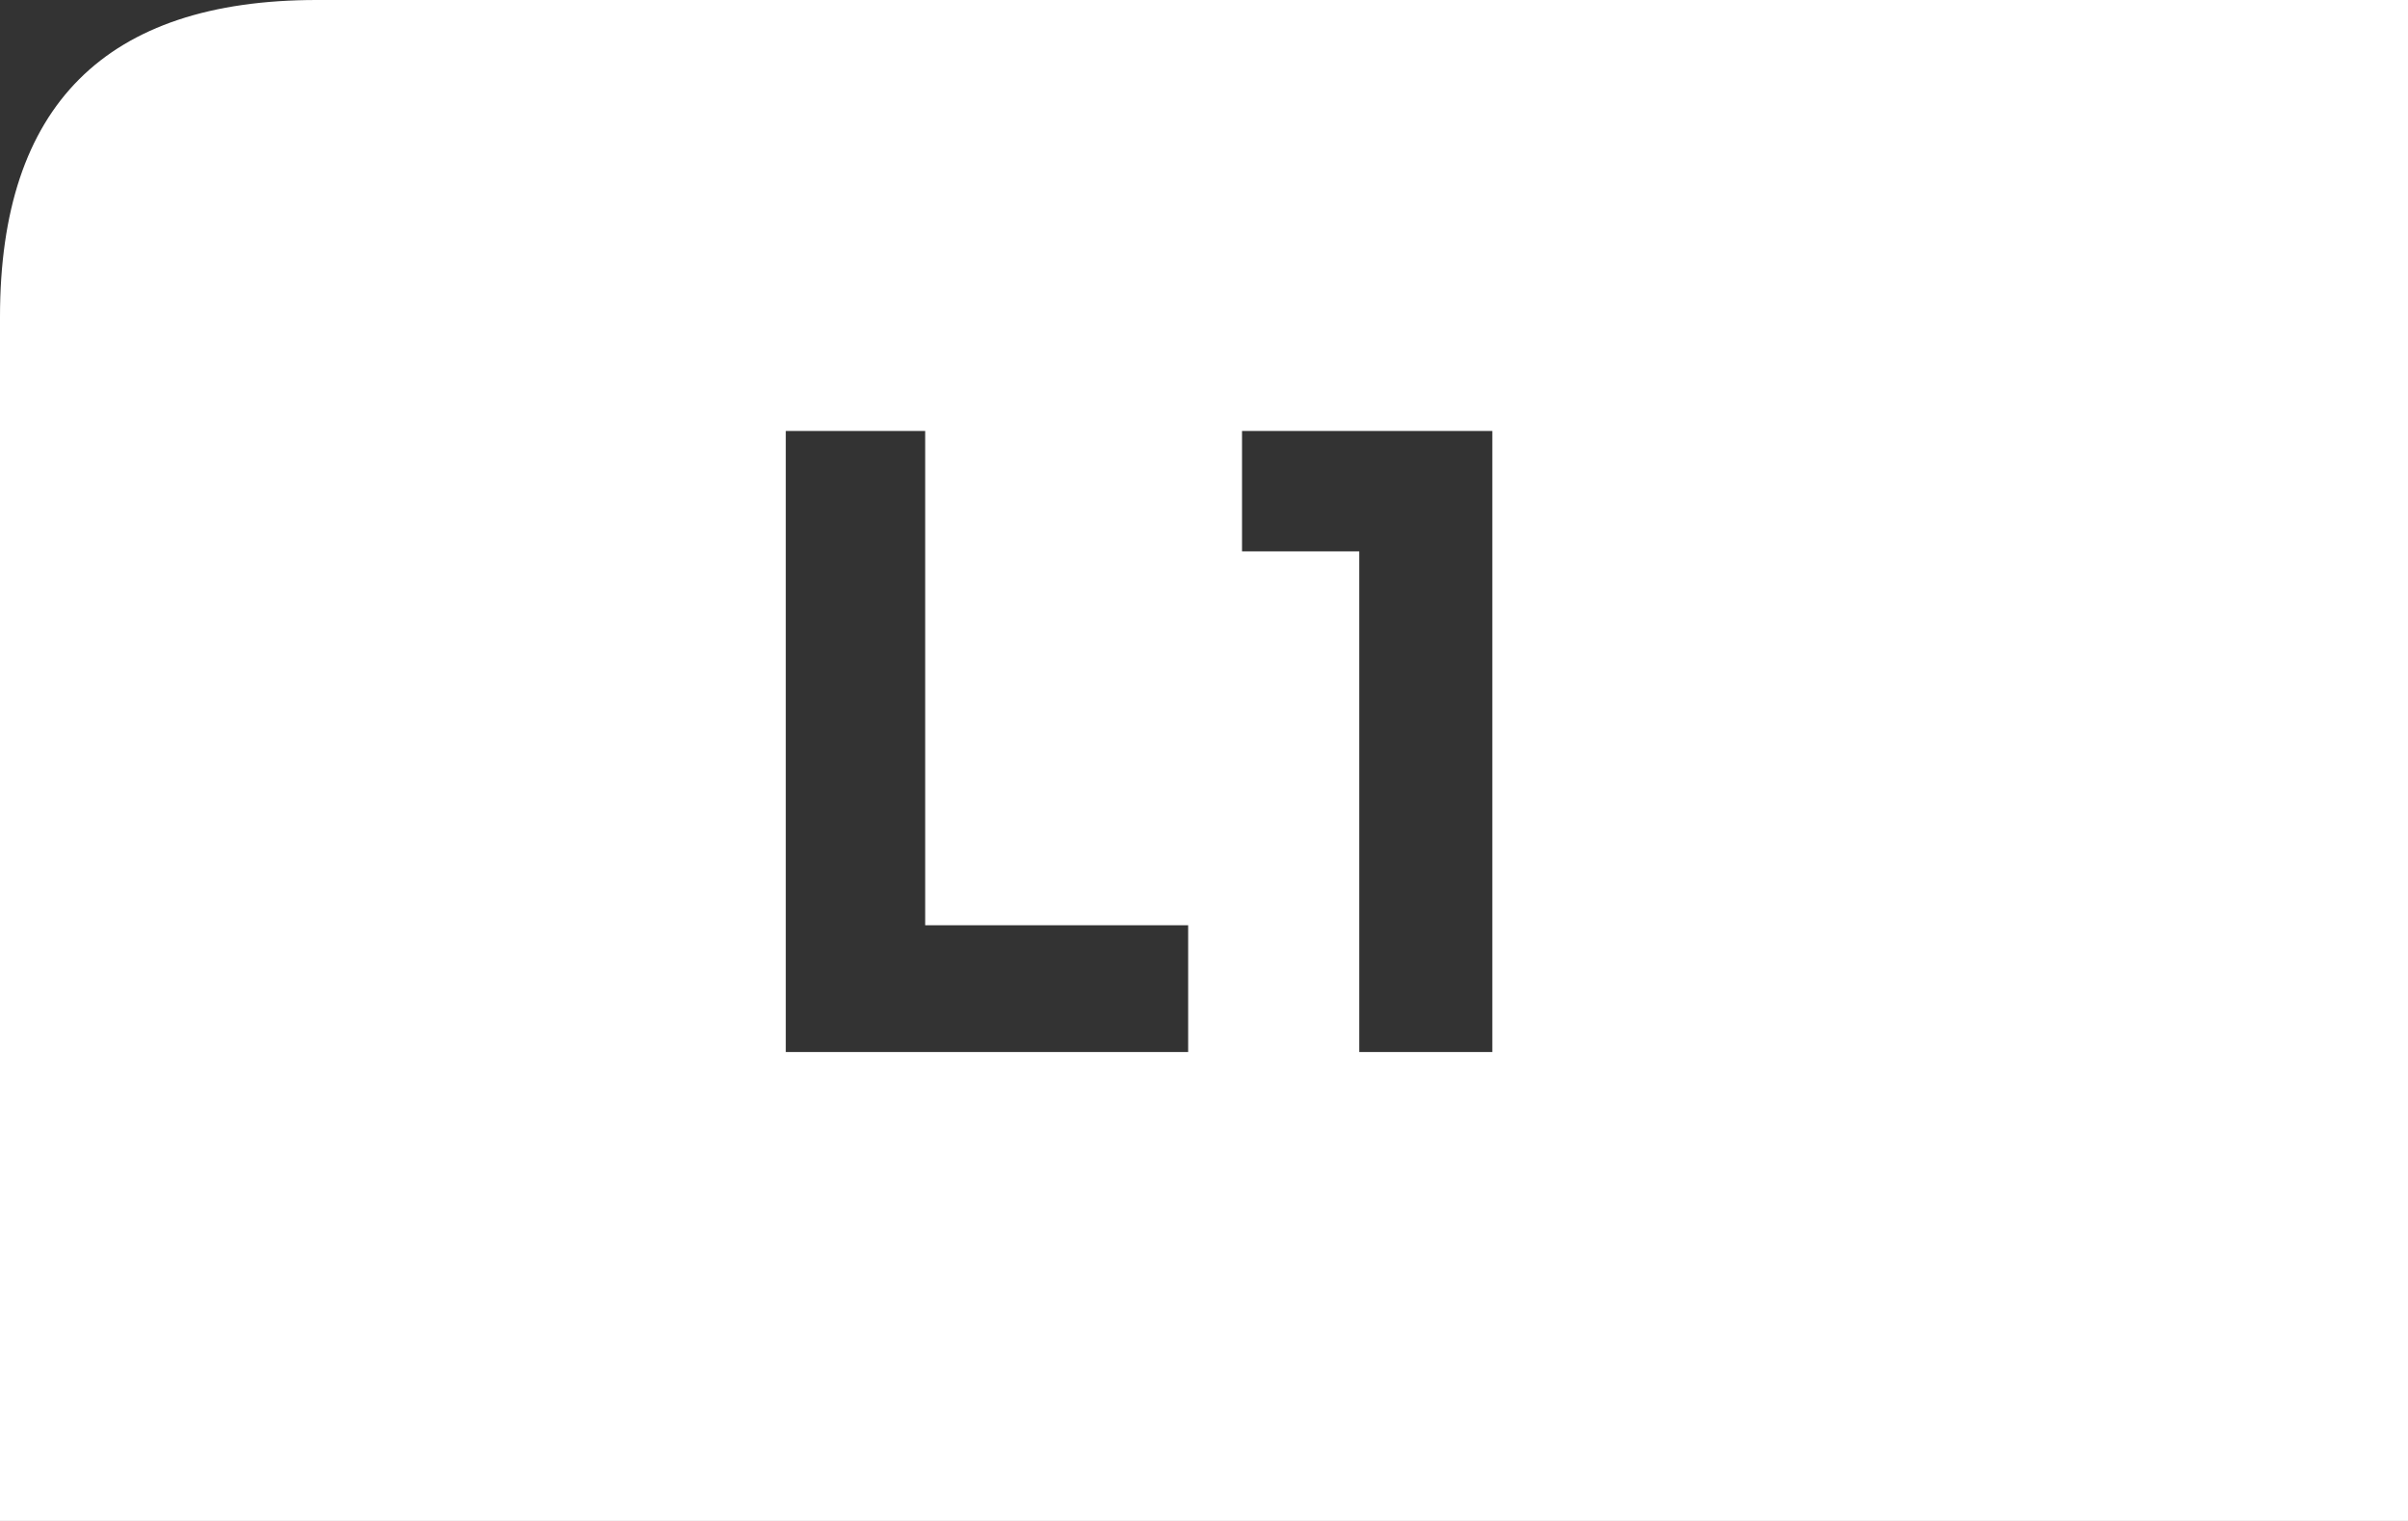 <svg xmlns="http://www.w3.org/2000/svg" viewBox="0 0 38 24"><rect x="0" y="0" width="38" height="24" fill="#333333" stroke="none"/><defs><style>.cls-1{fill:#fff;}</style></defs><title>Ресурс 86</title><g id="Слой_2" data-name="Слой 2"><g id="Layer_1" data-name="Layer 1"><path class="cls-1" d="M0,5Q0,0,5,0H38V24H0V5M14.6,6.8H12.4v9.8h6.35v-2H14.6V6.8m9,0H19.6V8.7h1.85v7.9h2.1V6.8"/></g></g></svg>